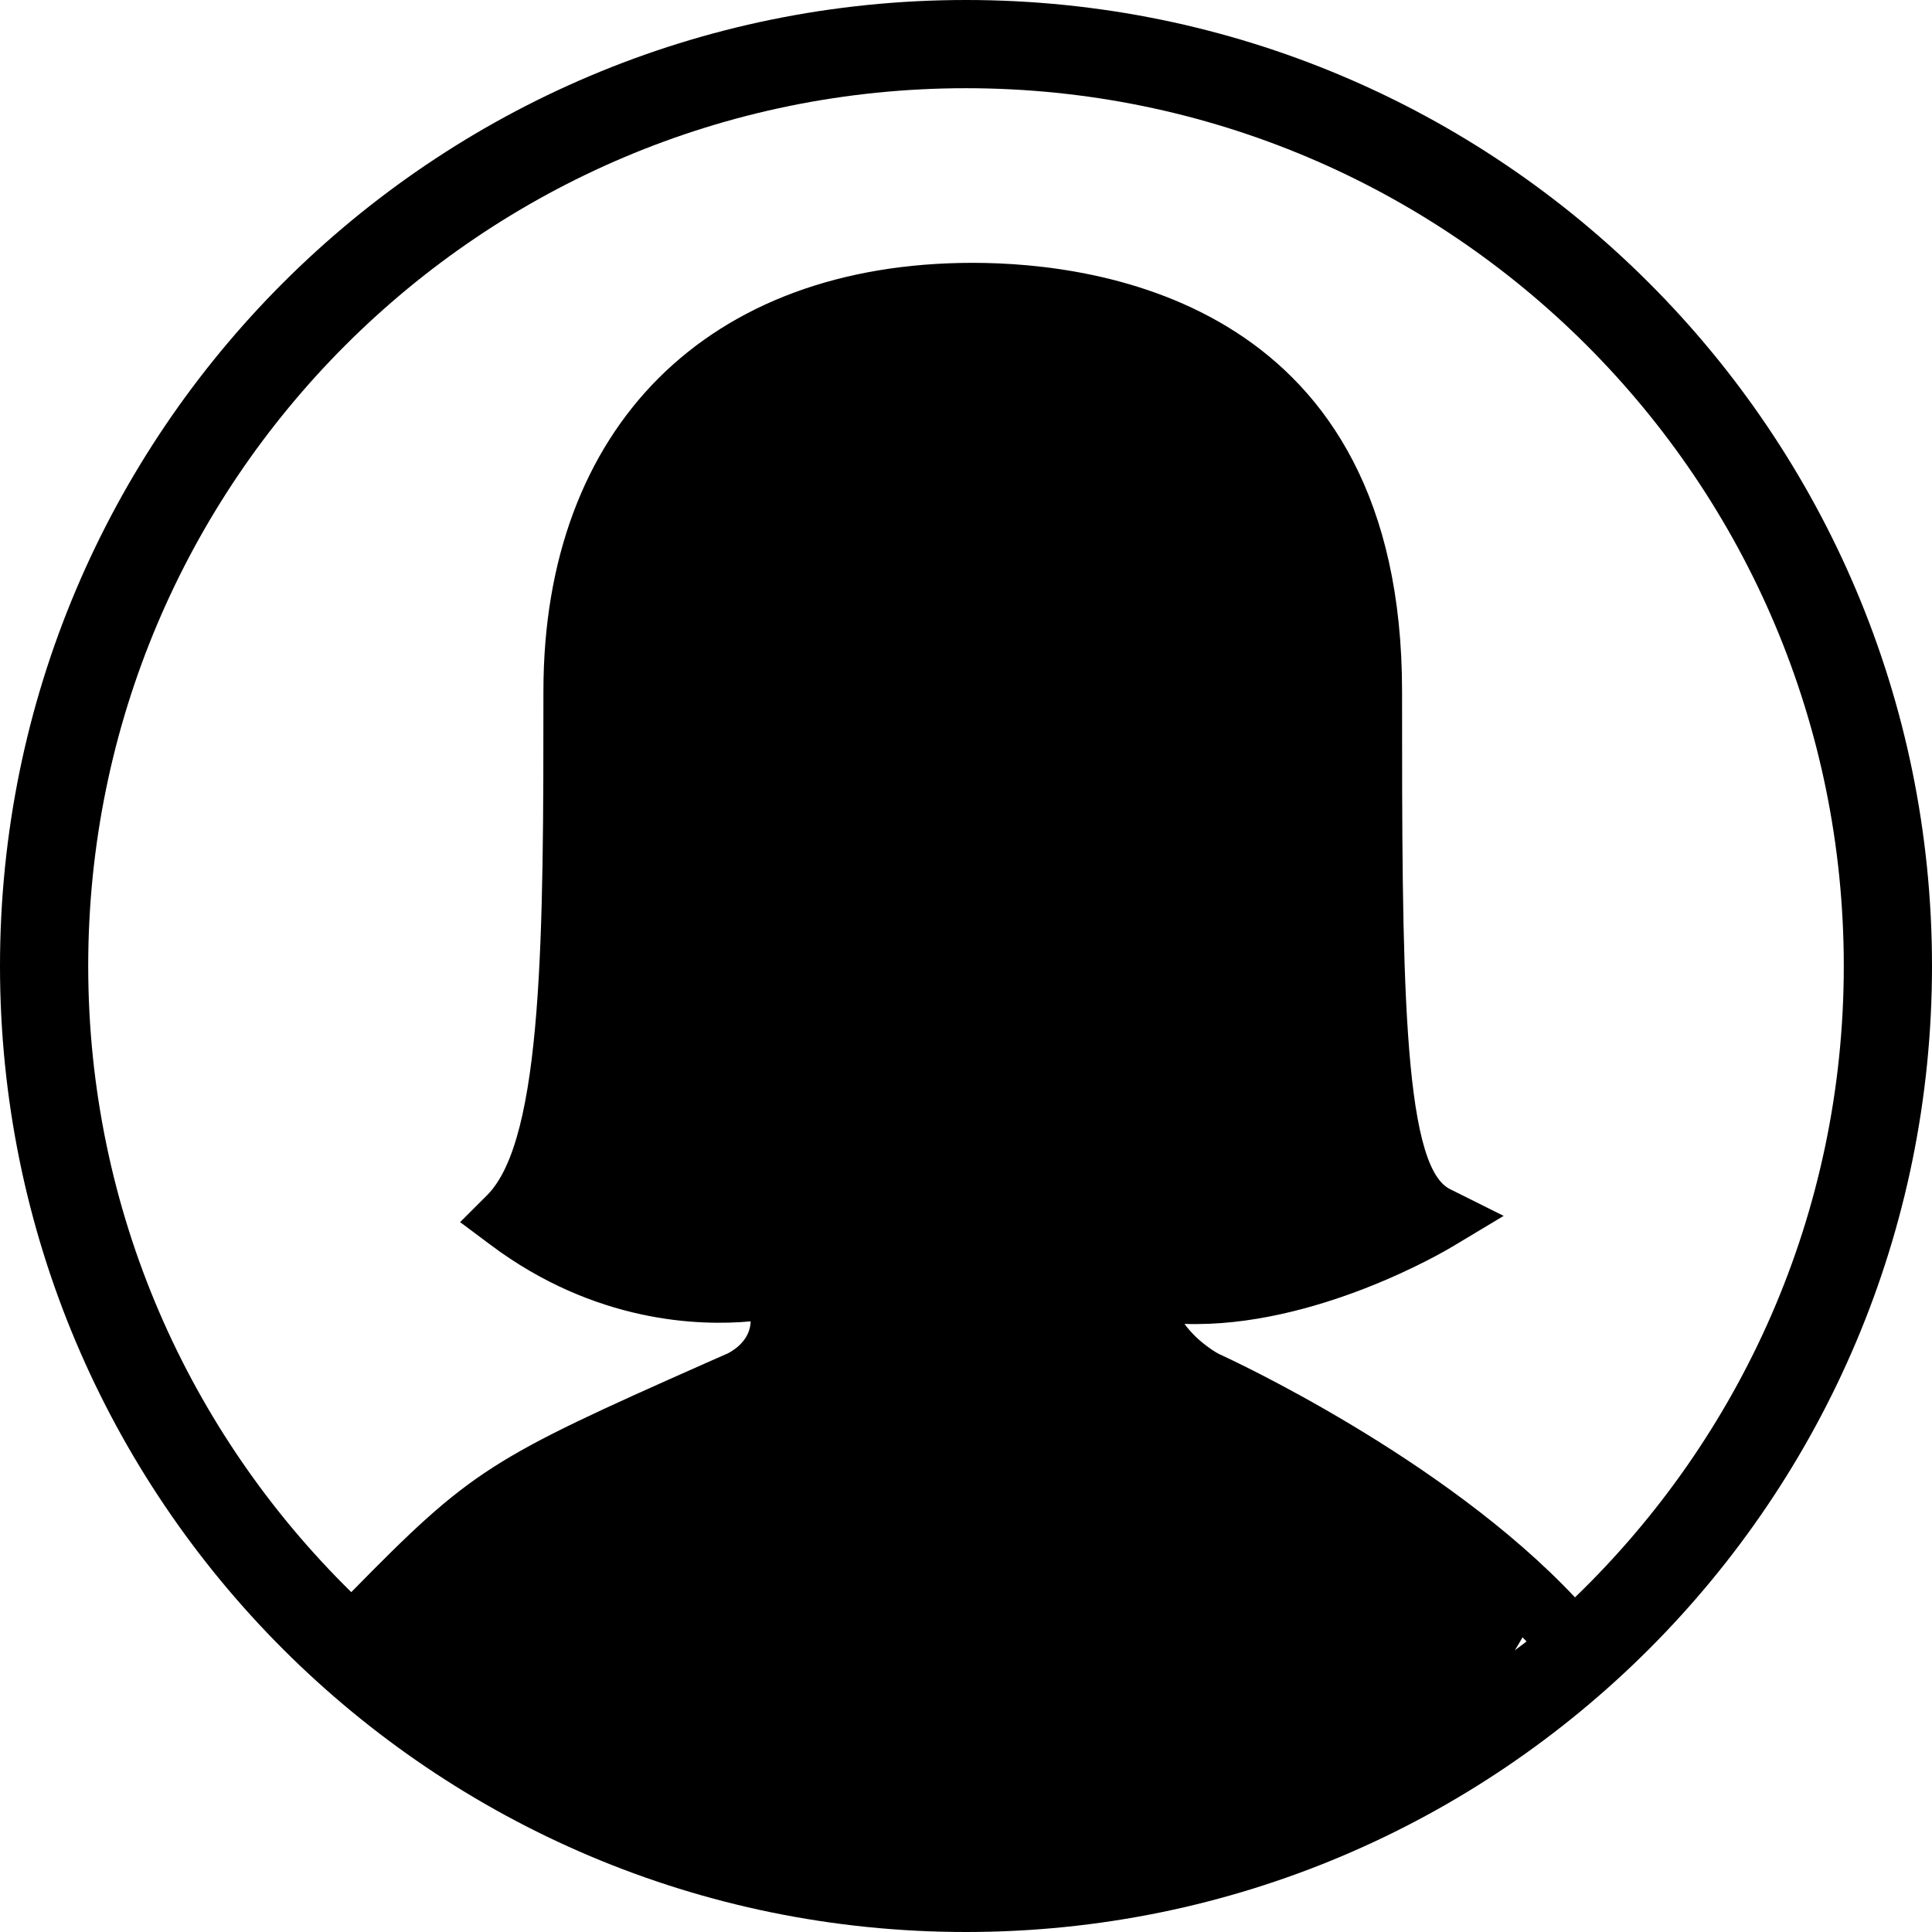 <?xml version="1.0" encoding="iso-8859-1"?>
<!-- Generator: Adobe Illustrator 16.0.4, SVG Export Plug-In . SVG Version: 6.00 Build 0)  -->
<!DOCTYPE svg PUBLIC "-//W3C//DTD SVG 1.1//EN" "http://www.w3.org/Graphics/SVG/1.1/DTD/svg11.dtd">
<svg version="1.1" id="Layer_1" xmlns="http://www.w3.org/2000/svg" xmlns:xlink="http://www.w3.org/1999/xlink" x="0px" y="0px"
	 width="44px" height="44px" viewBox="0 0 44 44" style="enable-background:new 0 0 44 44;" xml:space="preserve">
<g id="_x37_68-female-toolbar_x40_2x.png">
	<g>
		<path d="M22,0C9.85,0,0,9.85,0,22s9.85,22,22,22s22-9.85,22-22S34.15,0,22,0z M34.5,37.585c0.063-0.105,0.125-0.207,0.174-0.295
			c0.029,0.03,0.062,0.061,0.092,0.092C34.68,37.453,34.587,37.515,34.5,37.585z M35.869,36.379c-2.99-3.183-7.865-5.433-8.11-5.544
			c-0.008-0.003-0.462-0.243-0.783-0.684c2.972,0.1,5.95-1.669,6.095-1.756l1.174-0.704L33.02,27.08
			c-1.089-0.543-1.089-5.07-1.089-11.337c0-8.806-6.838-9.757-9.777-9.757c-6.031,0-9.778,3.739-9.778,9.757
			c0,5.472,0,10.197-1.284,11.478l-0.613,0.612l0.694,0.519c2.38,1.782,4.758,1.848,5.923,1.741c-0.012,0.39-0.314,0.62-0.513,0.726
			L16.1,31.032c-4.928,2.185-5.355,2.429-8.1,5.228C4.306,32.632,2.009,27.587,2.009,22c0-11.041,8.95-19.991,19.991-19.991
			S41.991,10.959,41.991,22C41.991,27.65,39.638,32.743,35.869,36.379z"/>
	</g>
</g>
<g>
</g>
<g>
</g>
<g>
</g>
<g>
</g>
<g>
</g>
<g>
</g>
<g>
</g>
<g>
</g>
<g>
</g>
<g>
</g>
<g>
</g>
<g>
</g>
<g>
</g>
<g>
</g>
<g>
</g>
</svg>
